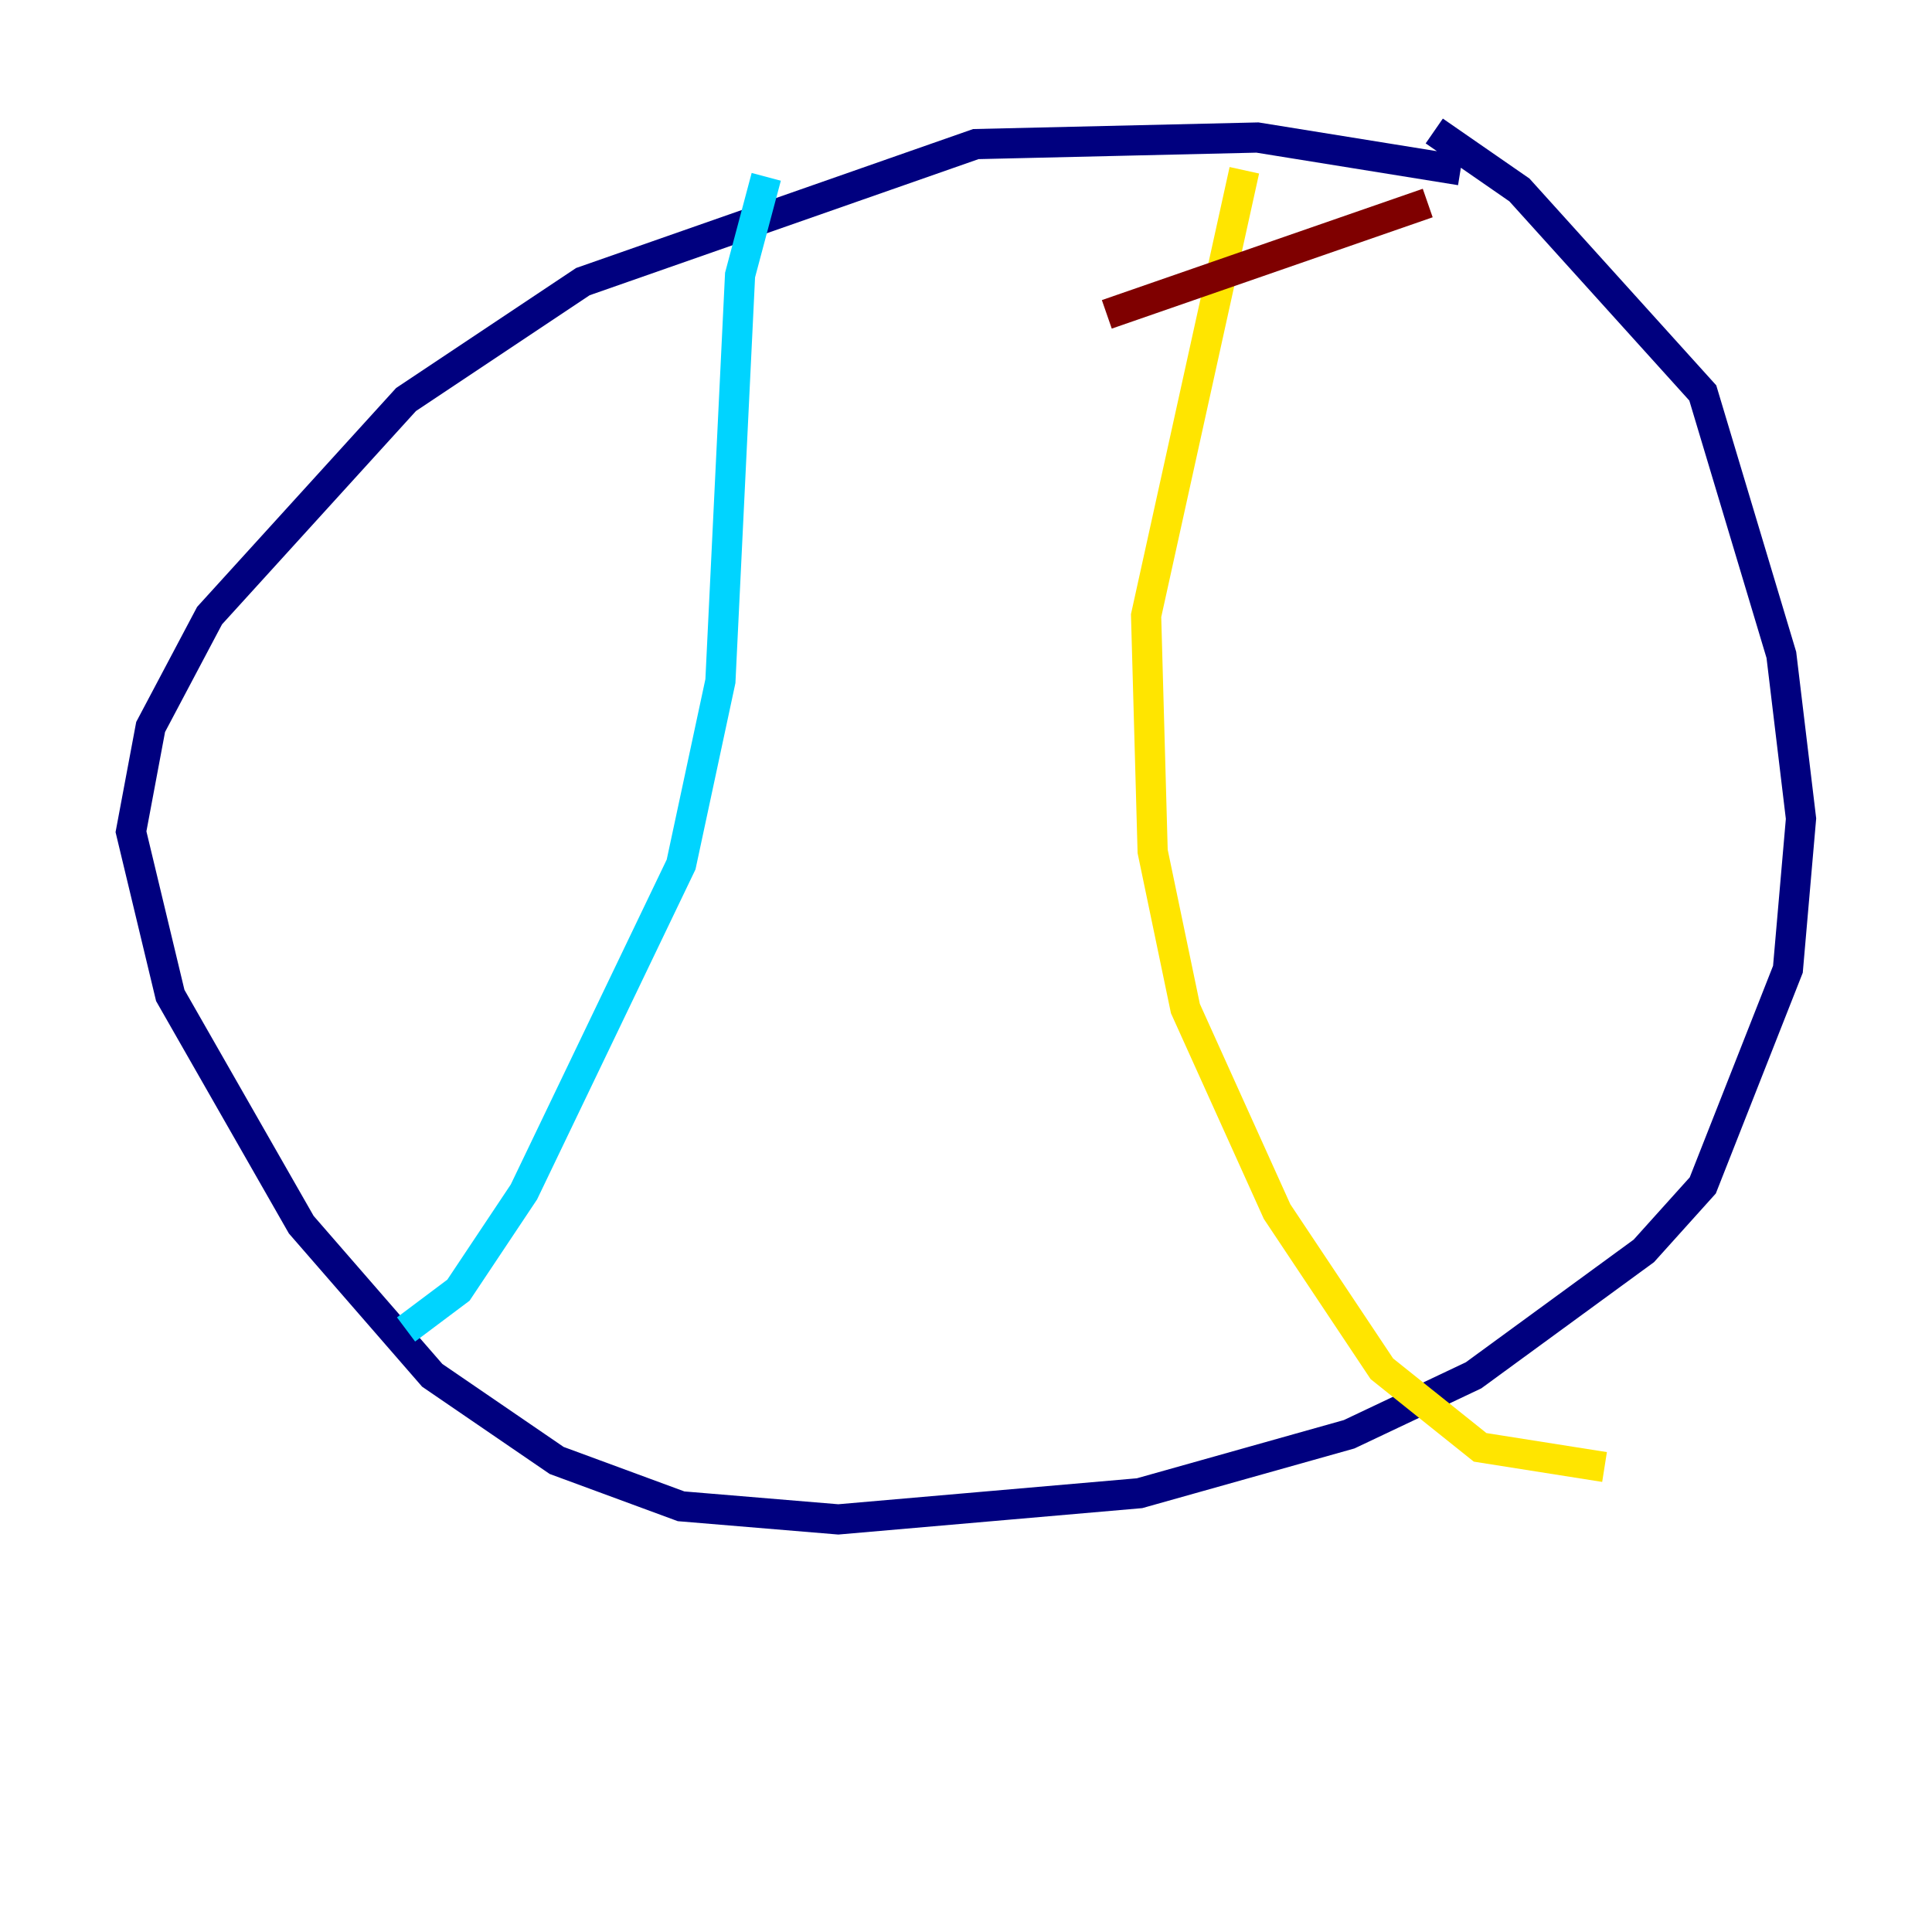 <?xml version="1.0" encoding="utf-8" ?>
<svg baseProfile="tiny" height="128" version="1.2" viewBox="0,0,128,128" width="128" xmlns="http://www.w3.org/2000/svg" xmlns:ev="http://www.w3.org/2001/xml-events" xmlns:xlink="http://www.w3.org/1999/xlink"><defs /><polyline fill="none" points="96.759,11.281 83.308,9.112 64.651,9.546 38.617,18.658 26.902,26.468 13.885,40.786 9.98,48.163 8.678,55.105 11.281,65.953 19.959,81.139 28.637,91.119 36.881,96.759 45.125,99.797 55.539,100.664 75.498,98.929 89.383,95.024 97.627,91.119 108.909,82.875 112.814,78.536 118.454,64.217 119.322,54.237 118.02,43.39 112.814,26.034 100.664,12.583 95.024,8.678" stroke="#00007f" stroke-width="2" /><polyline fill="none" points="50.766,11.715 49.031,18.224 47.729,45.125 45.125,57.275 34.712,78.969 30.373,85.478 26.902,88.081" stroke="#00d4ff" stroke-width="2" /><polyline fill="none" points="82.441,11.281 75.932,40.786 76.366,56.407 78.536,66.82 84.61,80.271 91.552,90.685 98.061,95.891 106.305,97.193" stroke="#ffe500" stroke-width="2" /><polyline fill="none" points="73.329,20.827 94.59,13.451" stroke="#7f0000" stroke-width="2" /></svg>